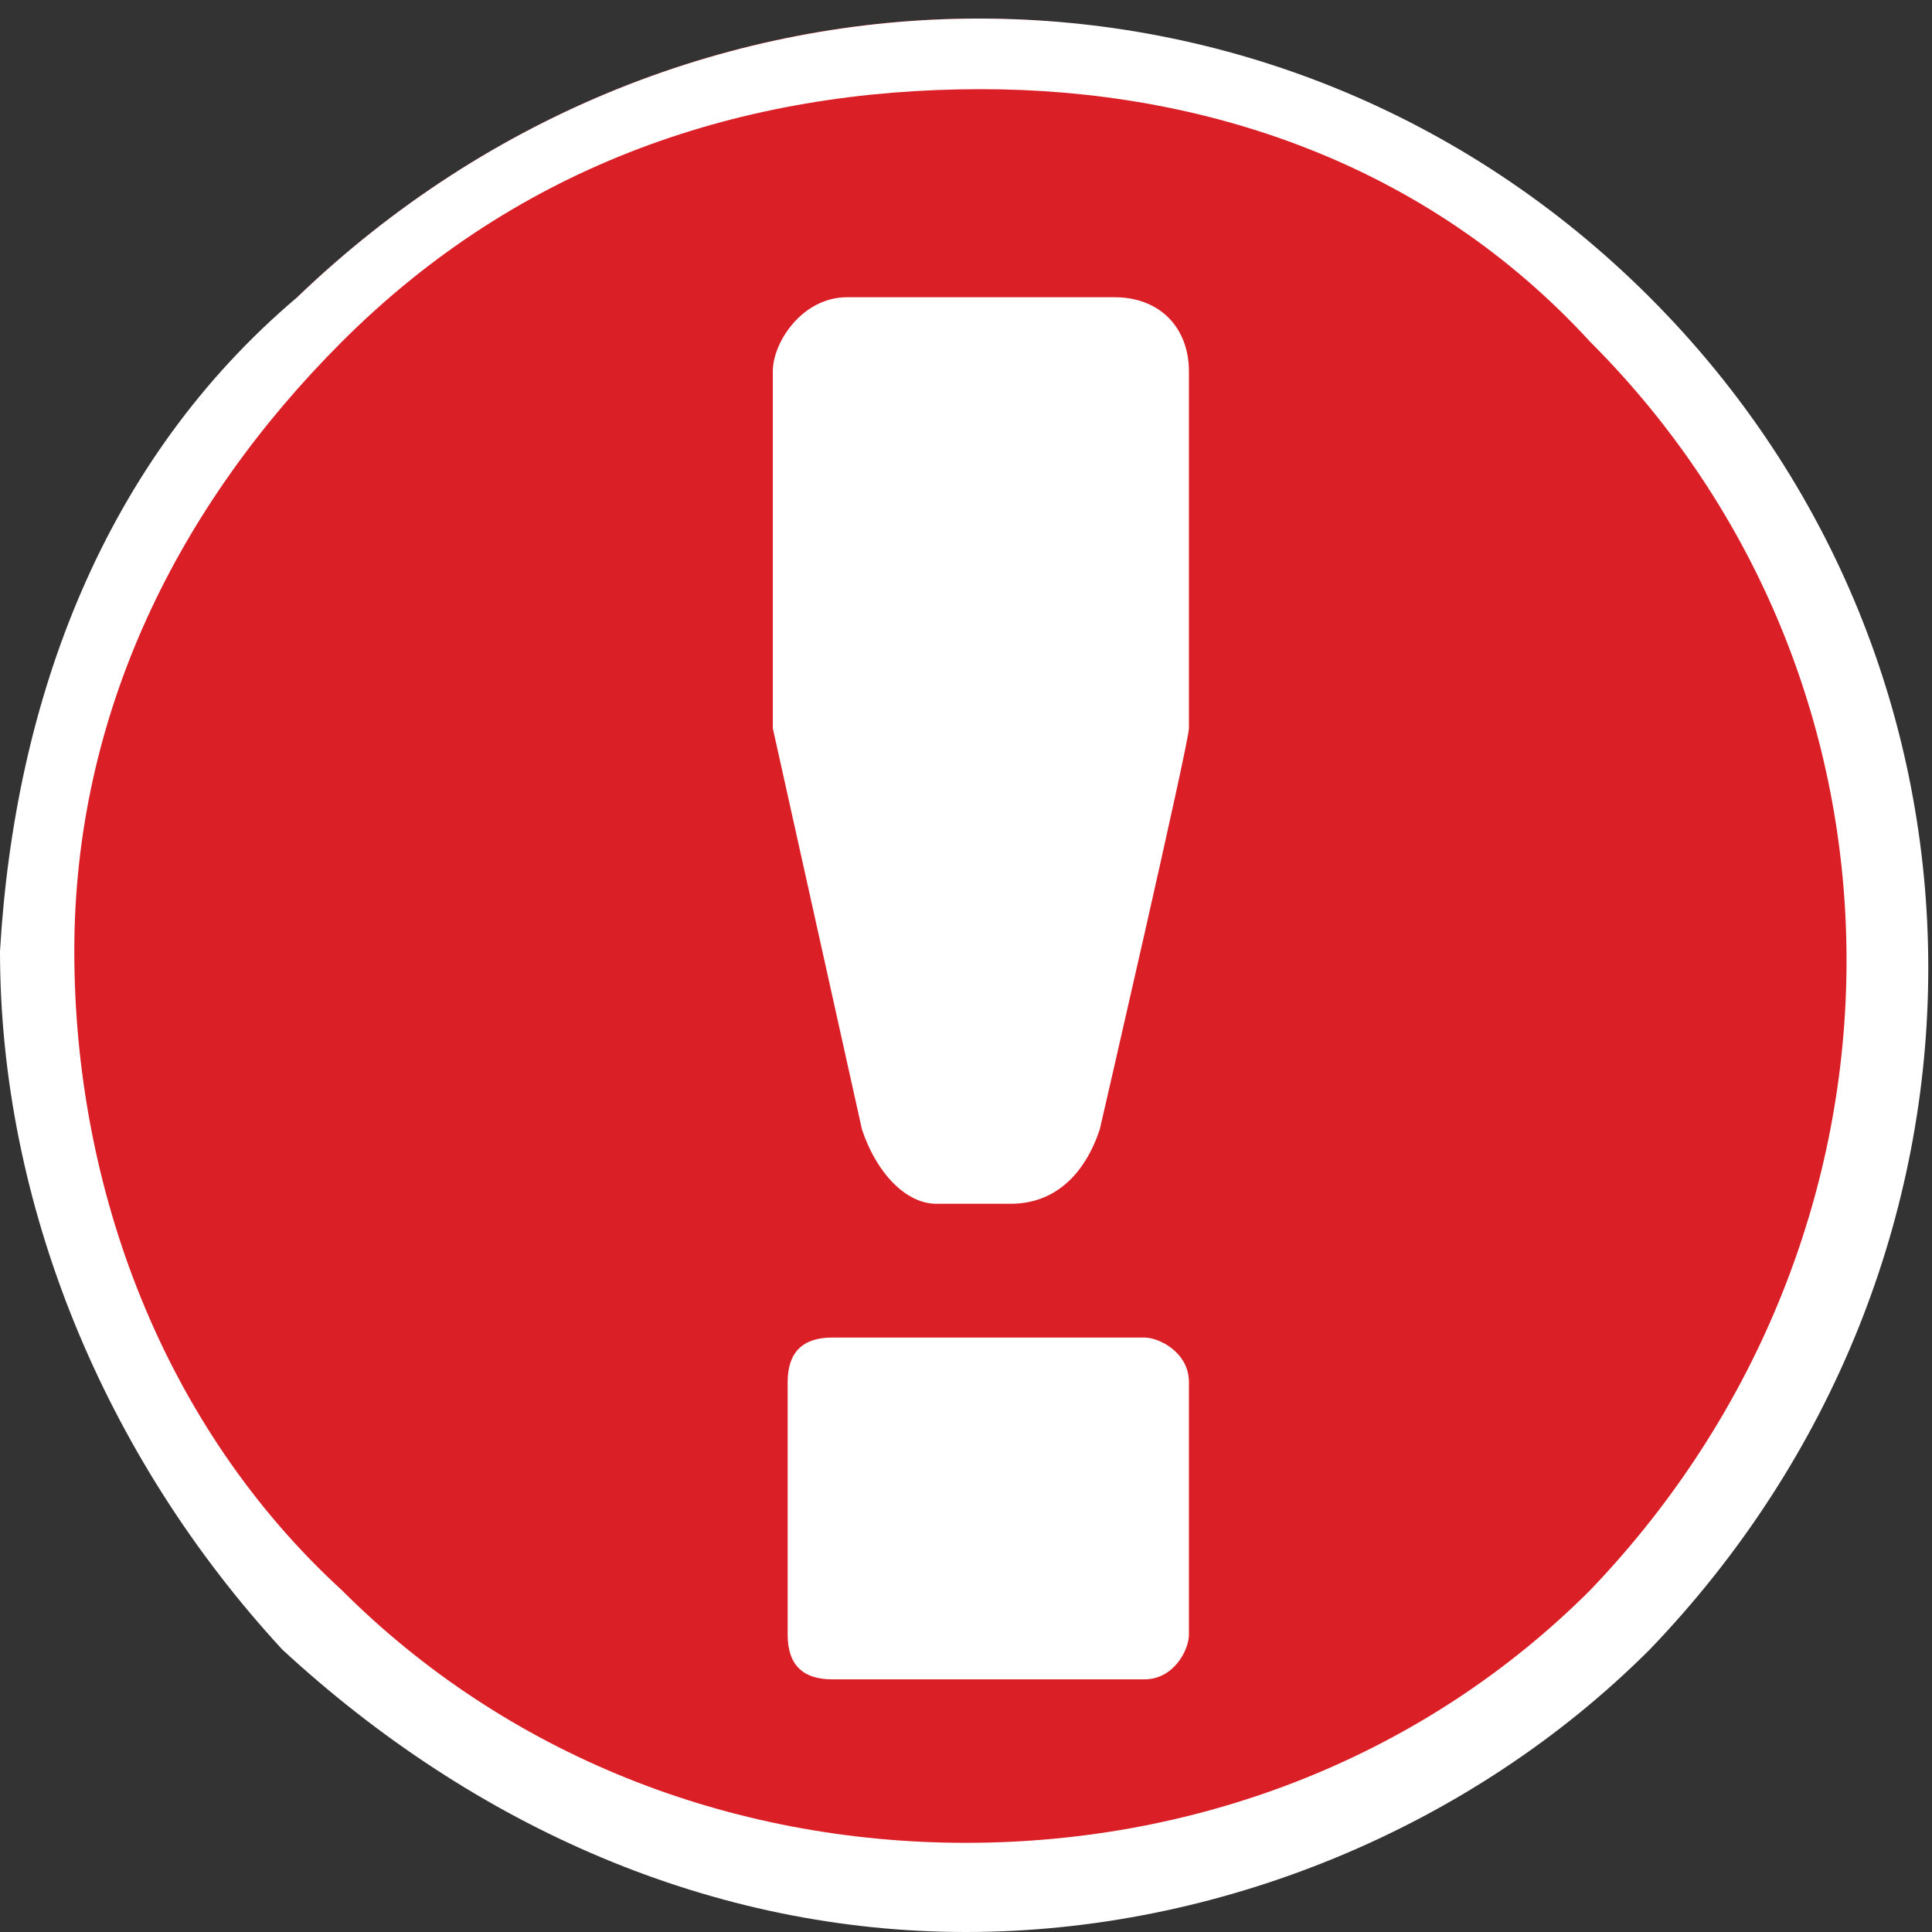<?xml version="1.0" encoding="utf-8"?>
<!-- Generator: Adobe Illustrator 22.1.0, SVG Export Plug-In . SVG Version: 6.00 Build 0)  -->
<svg version="1.1" id="Layer_1" xmlns="http://www.w3.org/2000/svg" xmlns:xlink="http://www.w3.org/1999/xlink" x="0px" y="0px"
	 viewBox="0 0 13 13" style="enable-background:new 0 0 13 13;" xml:space="preserve">
<rect x="0" y="0" width="13" height="13" fill="#333333" stroke="none"/>
<style type="text/css">
	.st0{fill:#DB1F26;}
	.st1{fill:#FFFFFF;}
</style>
<path class="st0" d="M11,2C8.6-0.5,4.6-0.5,2,2s-2.5,6.5,0,9s6.5,2.5,9,0C13.5,8.5,13.5,4.5,11,2z"/>
<path class="st1" d="M6.5,13c-1.7,0-3.3-0.7-4.6-1.9C0.7,9.8,0,8.1,0,6.4C0.1,4.7,0.7,3.1,2,2c2.6-2.5,6.6-2.5,9.1,0l0,0
	c2.5,2.5,2.5,6.5,0,9.1C9.9,12.3,8.2,13,6.5,13z M6.6,0.6C5,0.6,3.5,1.1,2.3,2.3C1.2,3.4,0.5,4.8,0.5,6.4c0,1.6,0.6,3.2,1.8,4.3
	c1.1,1.1,2.6,1.7,4.2,1.7s3.1-0.6,4.2-1.7c2.3-2.4,2.3-6.1,0-8.4C9.6,1.1,8.1,0.6,6.6,0.6z"/>
<path class="st1" d="M7.7,11.3H5.6c-0.2,0-0.3-0.1-0.3-0.3V9.3C5.3,9.1,5.4,9,5.6,9h2.1C7.8,9,8,9.1,8,9.3c0,0,0,1.5,0,1.7
	C8,11.1,7.9,11.3,7.7,11.3z"/>
<path class="st1" d="M8,4.9C8,5,7.4,7.6,7.4,7.6C7.3,7.9,7.1,8.1,6.8,8.1H6.3c-0.2,0-0.4-0.2-0.5-0.5L5.2,4.9V2.5
	C5.2,2.3,5.4,2,5.7,2h1.8C7.8,2,8,2.2,8,2.5C8,2.5,8,4.9,8,4.9z"/>
</svg>
